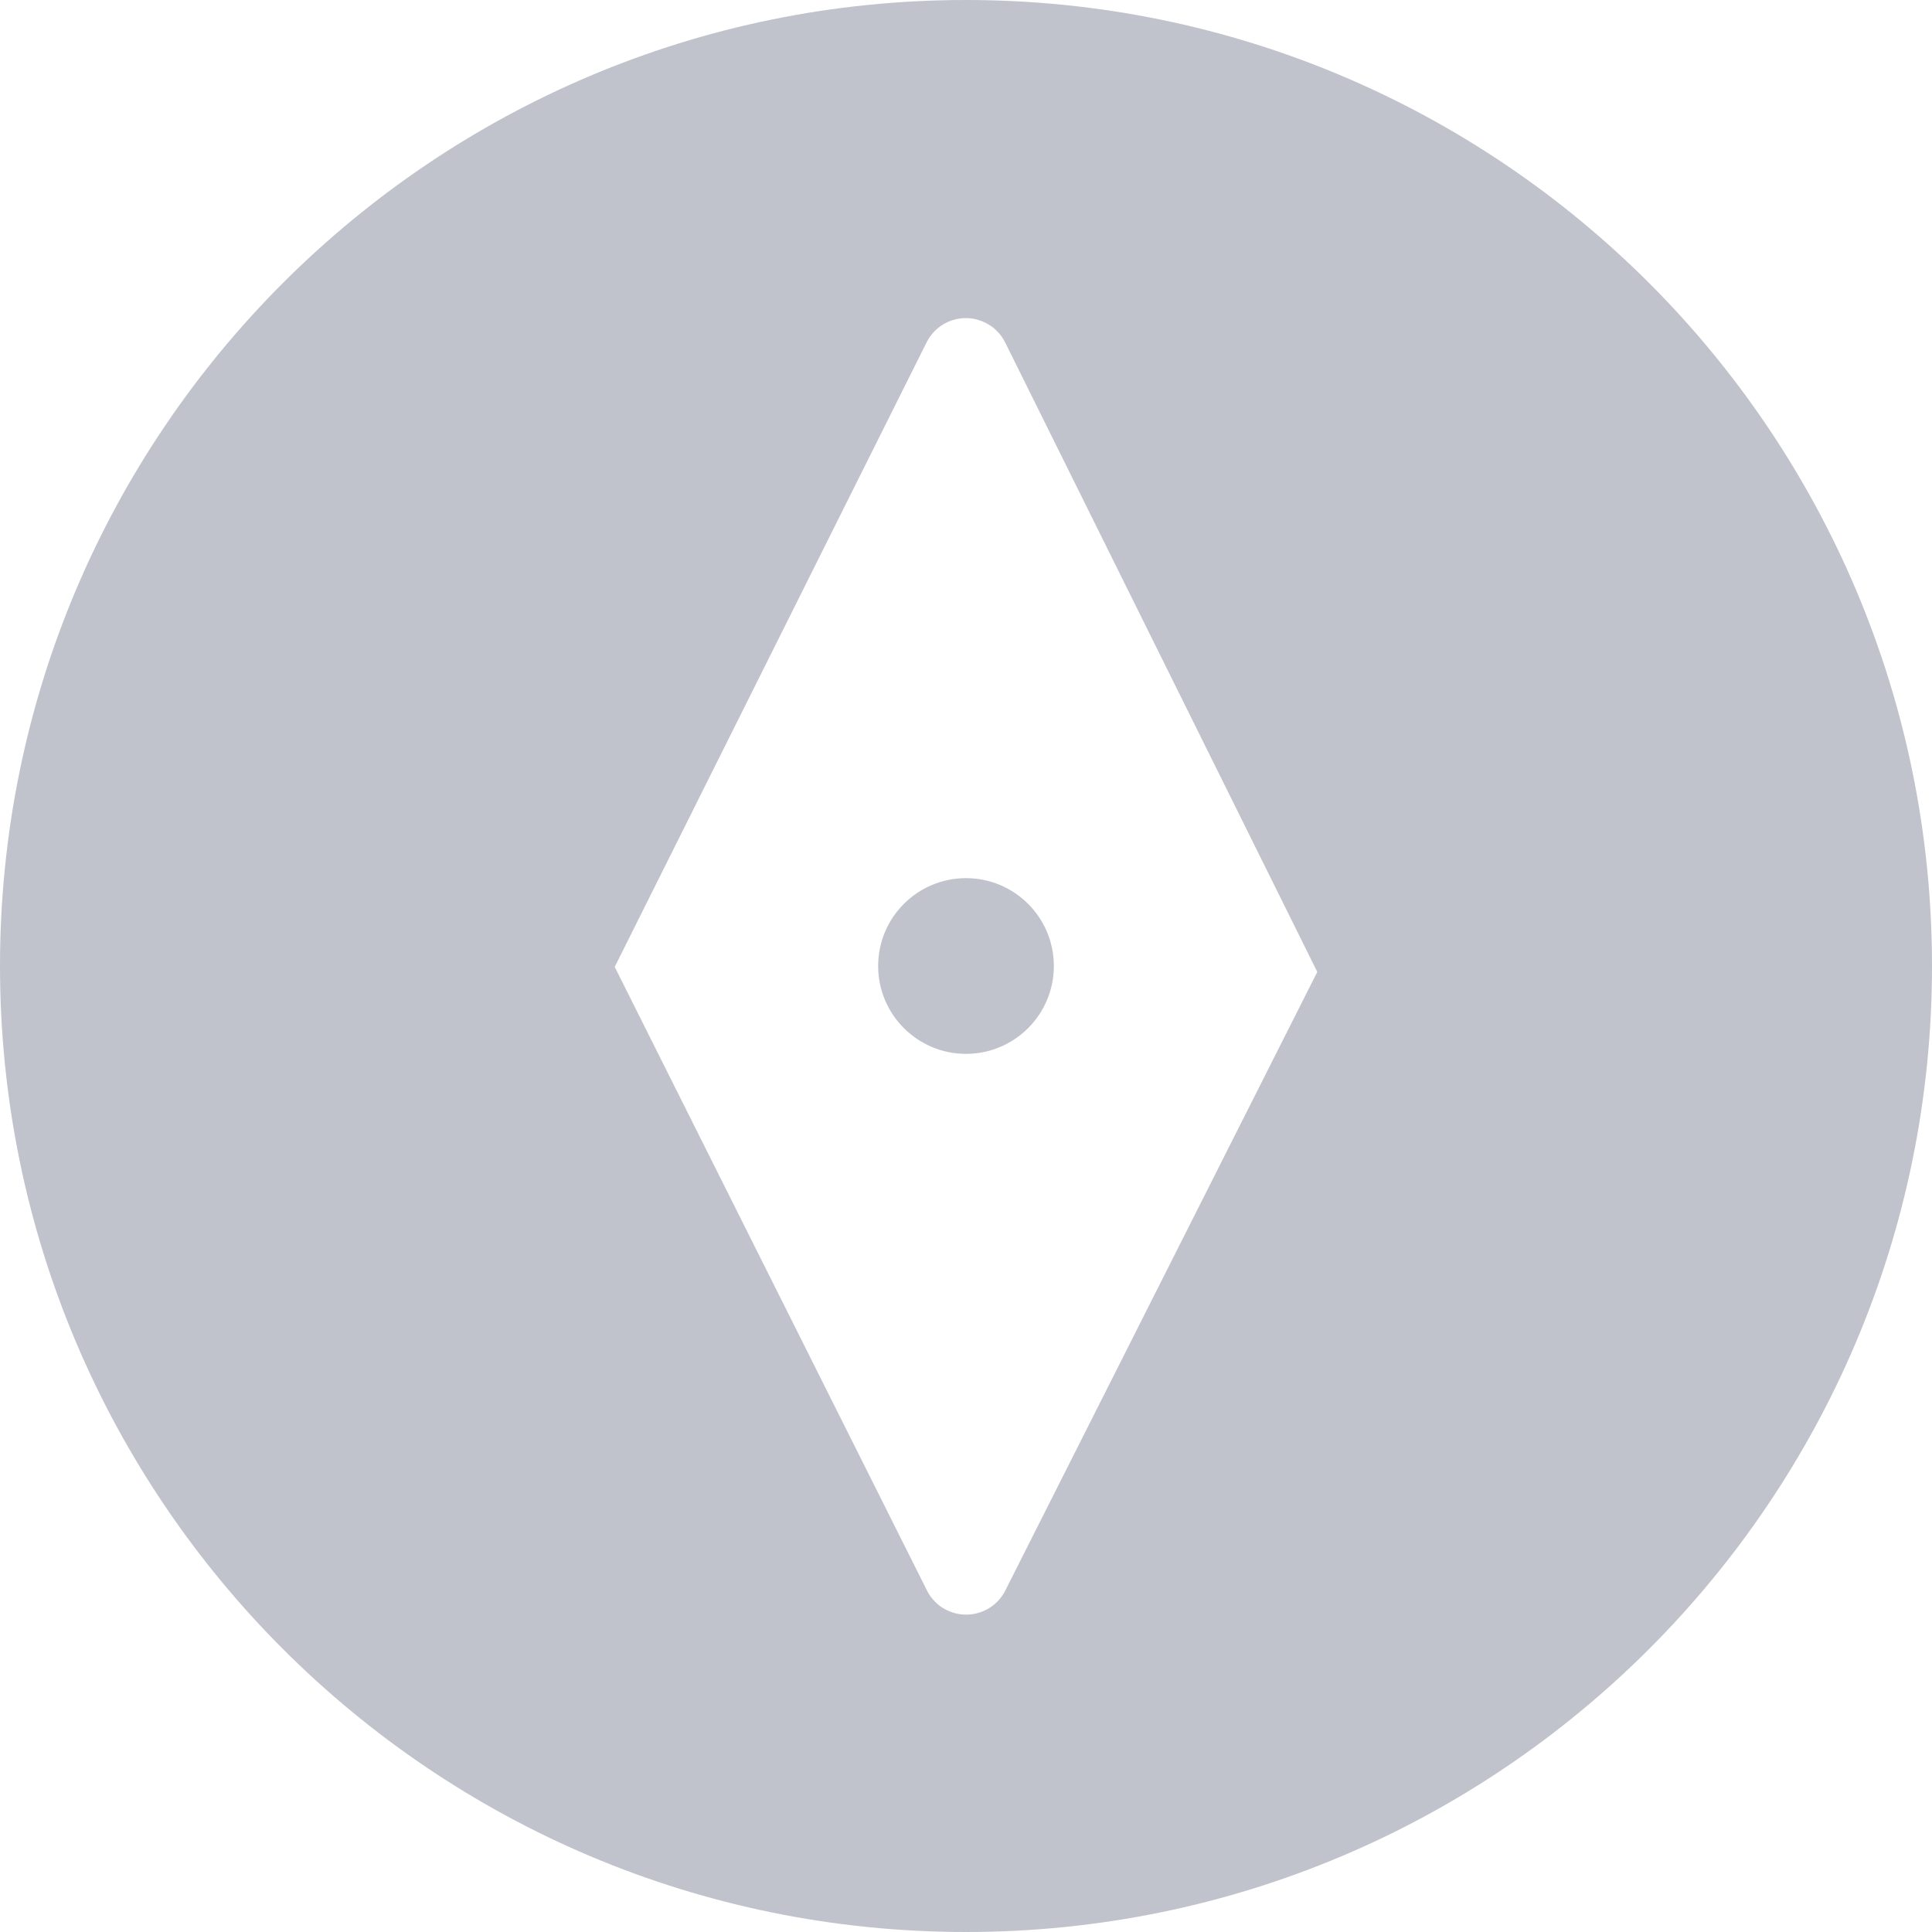 <?xml version="1.0" encoding="UTF-8"?>
<svg width="17px" height="17px" viewBox="0 0 17 17" version="1.1" xmlns="http://www.w3.org/2000/svg" xmlns:xlink="http://www.w3.org/1999/xlink">
    <!-- Generator: Sketch 51.3 (57544) - http://www.bohemiancoding.com/sketch -->
    <title>Icons / Discover</title>
    <desc>Created with Sketch.</desc>
    <defs>
        <path d="M8.5,17 C3.806,17 0,13.194 0,8.5 C0,3.806 3.806,0 8.5,0 C13.194,0 17,3.806 17,8.5 C17,13.194 13.194,17 8.5,17 Z M8.845,3.014 C8.808,2.939 8.747,2.877 8.671,2.84 C8.48,2.744 8.248,2.822 8.153,3.013 L5.409,8.508 L8.156,13.994 C8.193,14.069 8.253,14.129 8.327,14.166 C8.518,14.262 8.75,14.186 8.846,13.995 L11.591,8.552 L8.845,3.014 Z M8.5,9.273 C8.073,9.273 7.727,8.927 7.727,8.5 C7.727,8.073 8.073,7.727 8.5,7.727 C8.927,7.727 9.273,8.073 9.273,8.5 C9.273,8.927 8.927,9.273 8.5,9.273 Z" id="path-1"></path>
    </defs>
    <g id="Symbols" stroke="none" stroke-width="1" fill="none" fill-rule="evenodd">
        <g id="Component/Navigation/Top-Bar" transform="translate(-888, -24)">
            <g id="Icons-/-Discover" transform="translate(888, 24)">
                <mask id="mask-2" fill="white">
                    <use xlink:href="#path-1"></use>
                </mask>
                <use id="Glyph" fill="#C0C3CC" xlink:href="#path-1"></use>
            </g>
        </g>
    </g>
</svg>